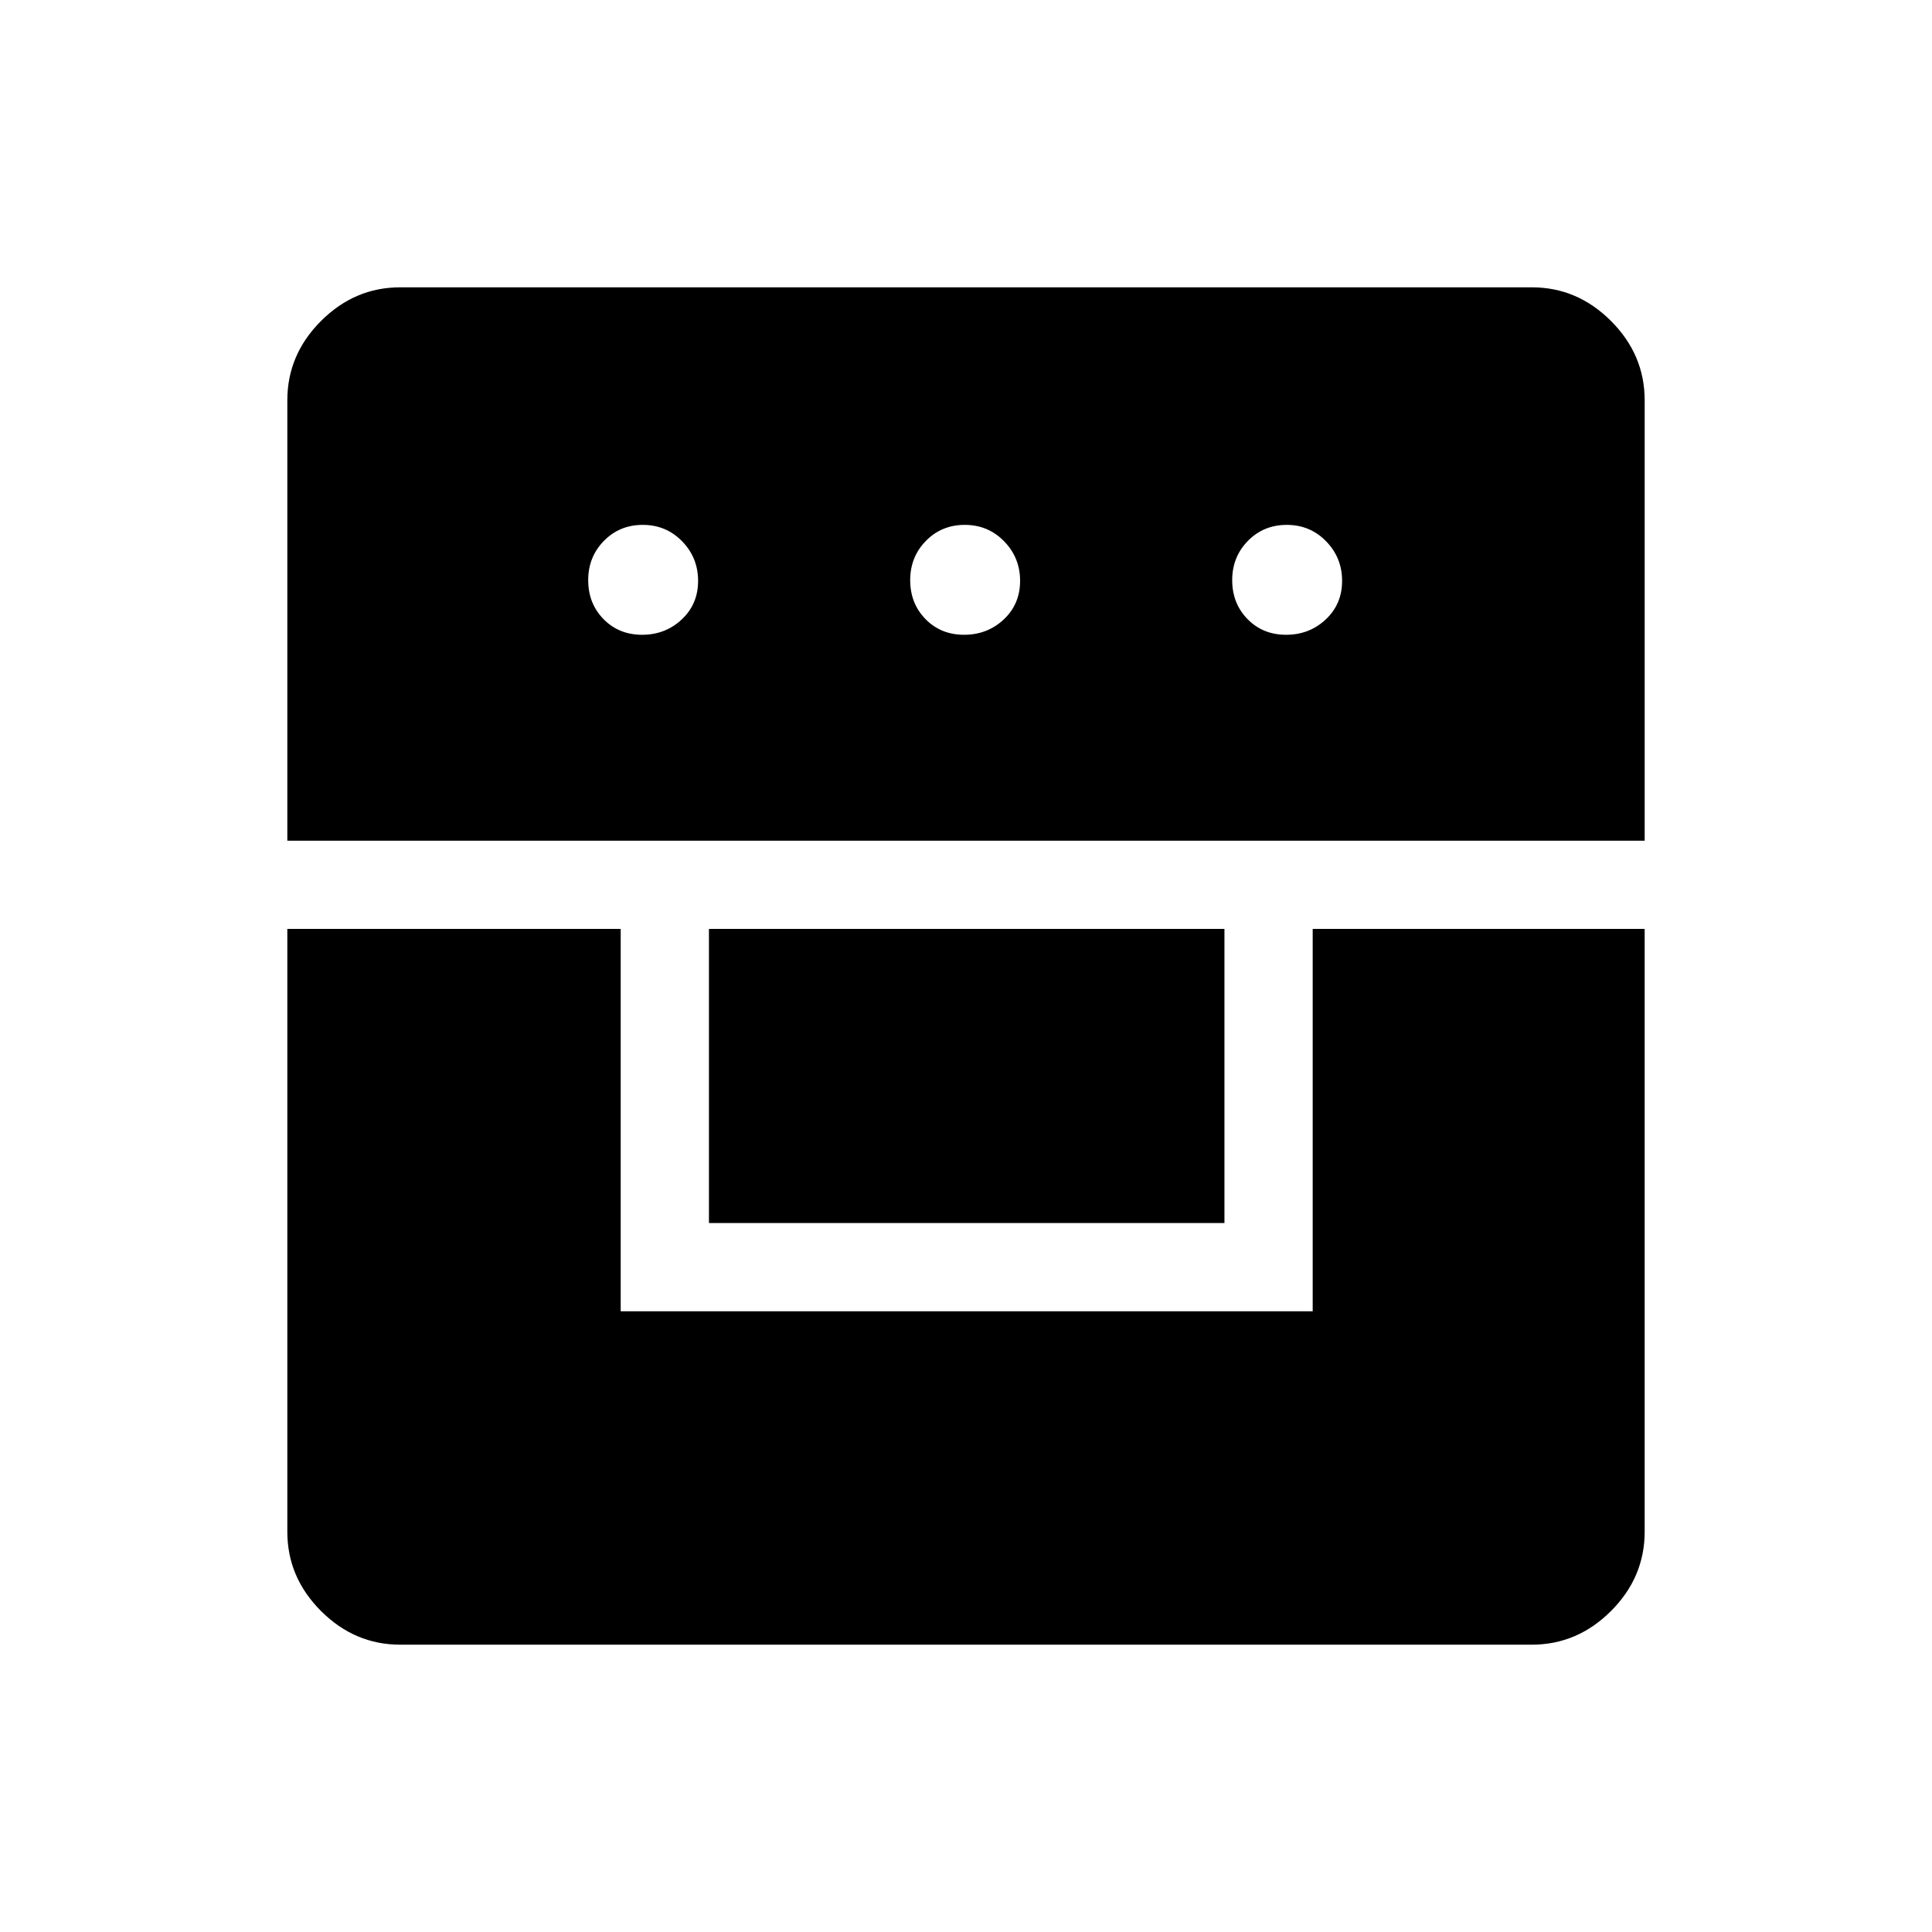 <svg xmlns="http://www.w3.org/2000/svg" height="48" viewBox="0 -960 960 960" width="48"><path d="M142.77-498.42v299.52q0 22.67 16.73 39.4 16.73 16.73 39.33 16.73h562.34q22.6 0 39.33-16.73 16.73-16.73 16.73-39.4v-299.52H652.27v190H308.42v-190H142.77Zm209.5 146.15h256.15v-146.15H352.27v146.15Zm-209.5-190h674.46v-218.81q0-22.69-16.73-39.42t-39.33-16.73H198.83q-22.6 0-39.33 16.73-16.73 16.73-16.73 39.42v218.81Zm176.28-102.31q-11.55 0-19.17-7.79-7.61-7.8-7.61-19.35t7.8-19.51q7.79-7.96 19.34-7.96t19.51 8.14q7.96 8.15 7.96 19.69 0 11.55-8.14 19.17-8.14 7.61-19.69 7.61Zm160 0q-11.55 0-19.17-7.79-7.61-7.8-7.61-19.35t7.8-19.51q7.79-7.96 19.34-7.96t19.51 8.14q7.96 8.15 7.96 19.69 0 11.55-8.14 19.17-8.14 7.61-19.69 7.61Zm160 0q-11.55 0-19.17-7.79-7.61-7.8-7.61-19.35t7.8-19.51q7.79-7.96 19.34-7.96t19.51 8.14q7.96 8.15 7.96 19.69 0 11.55-8.14 19.17-8.14 7.61-19.69 7.61Z"/></svg>
